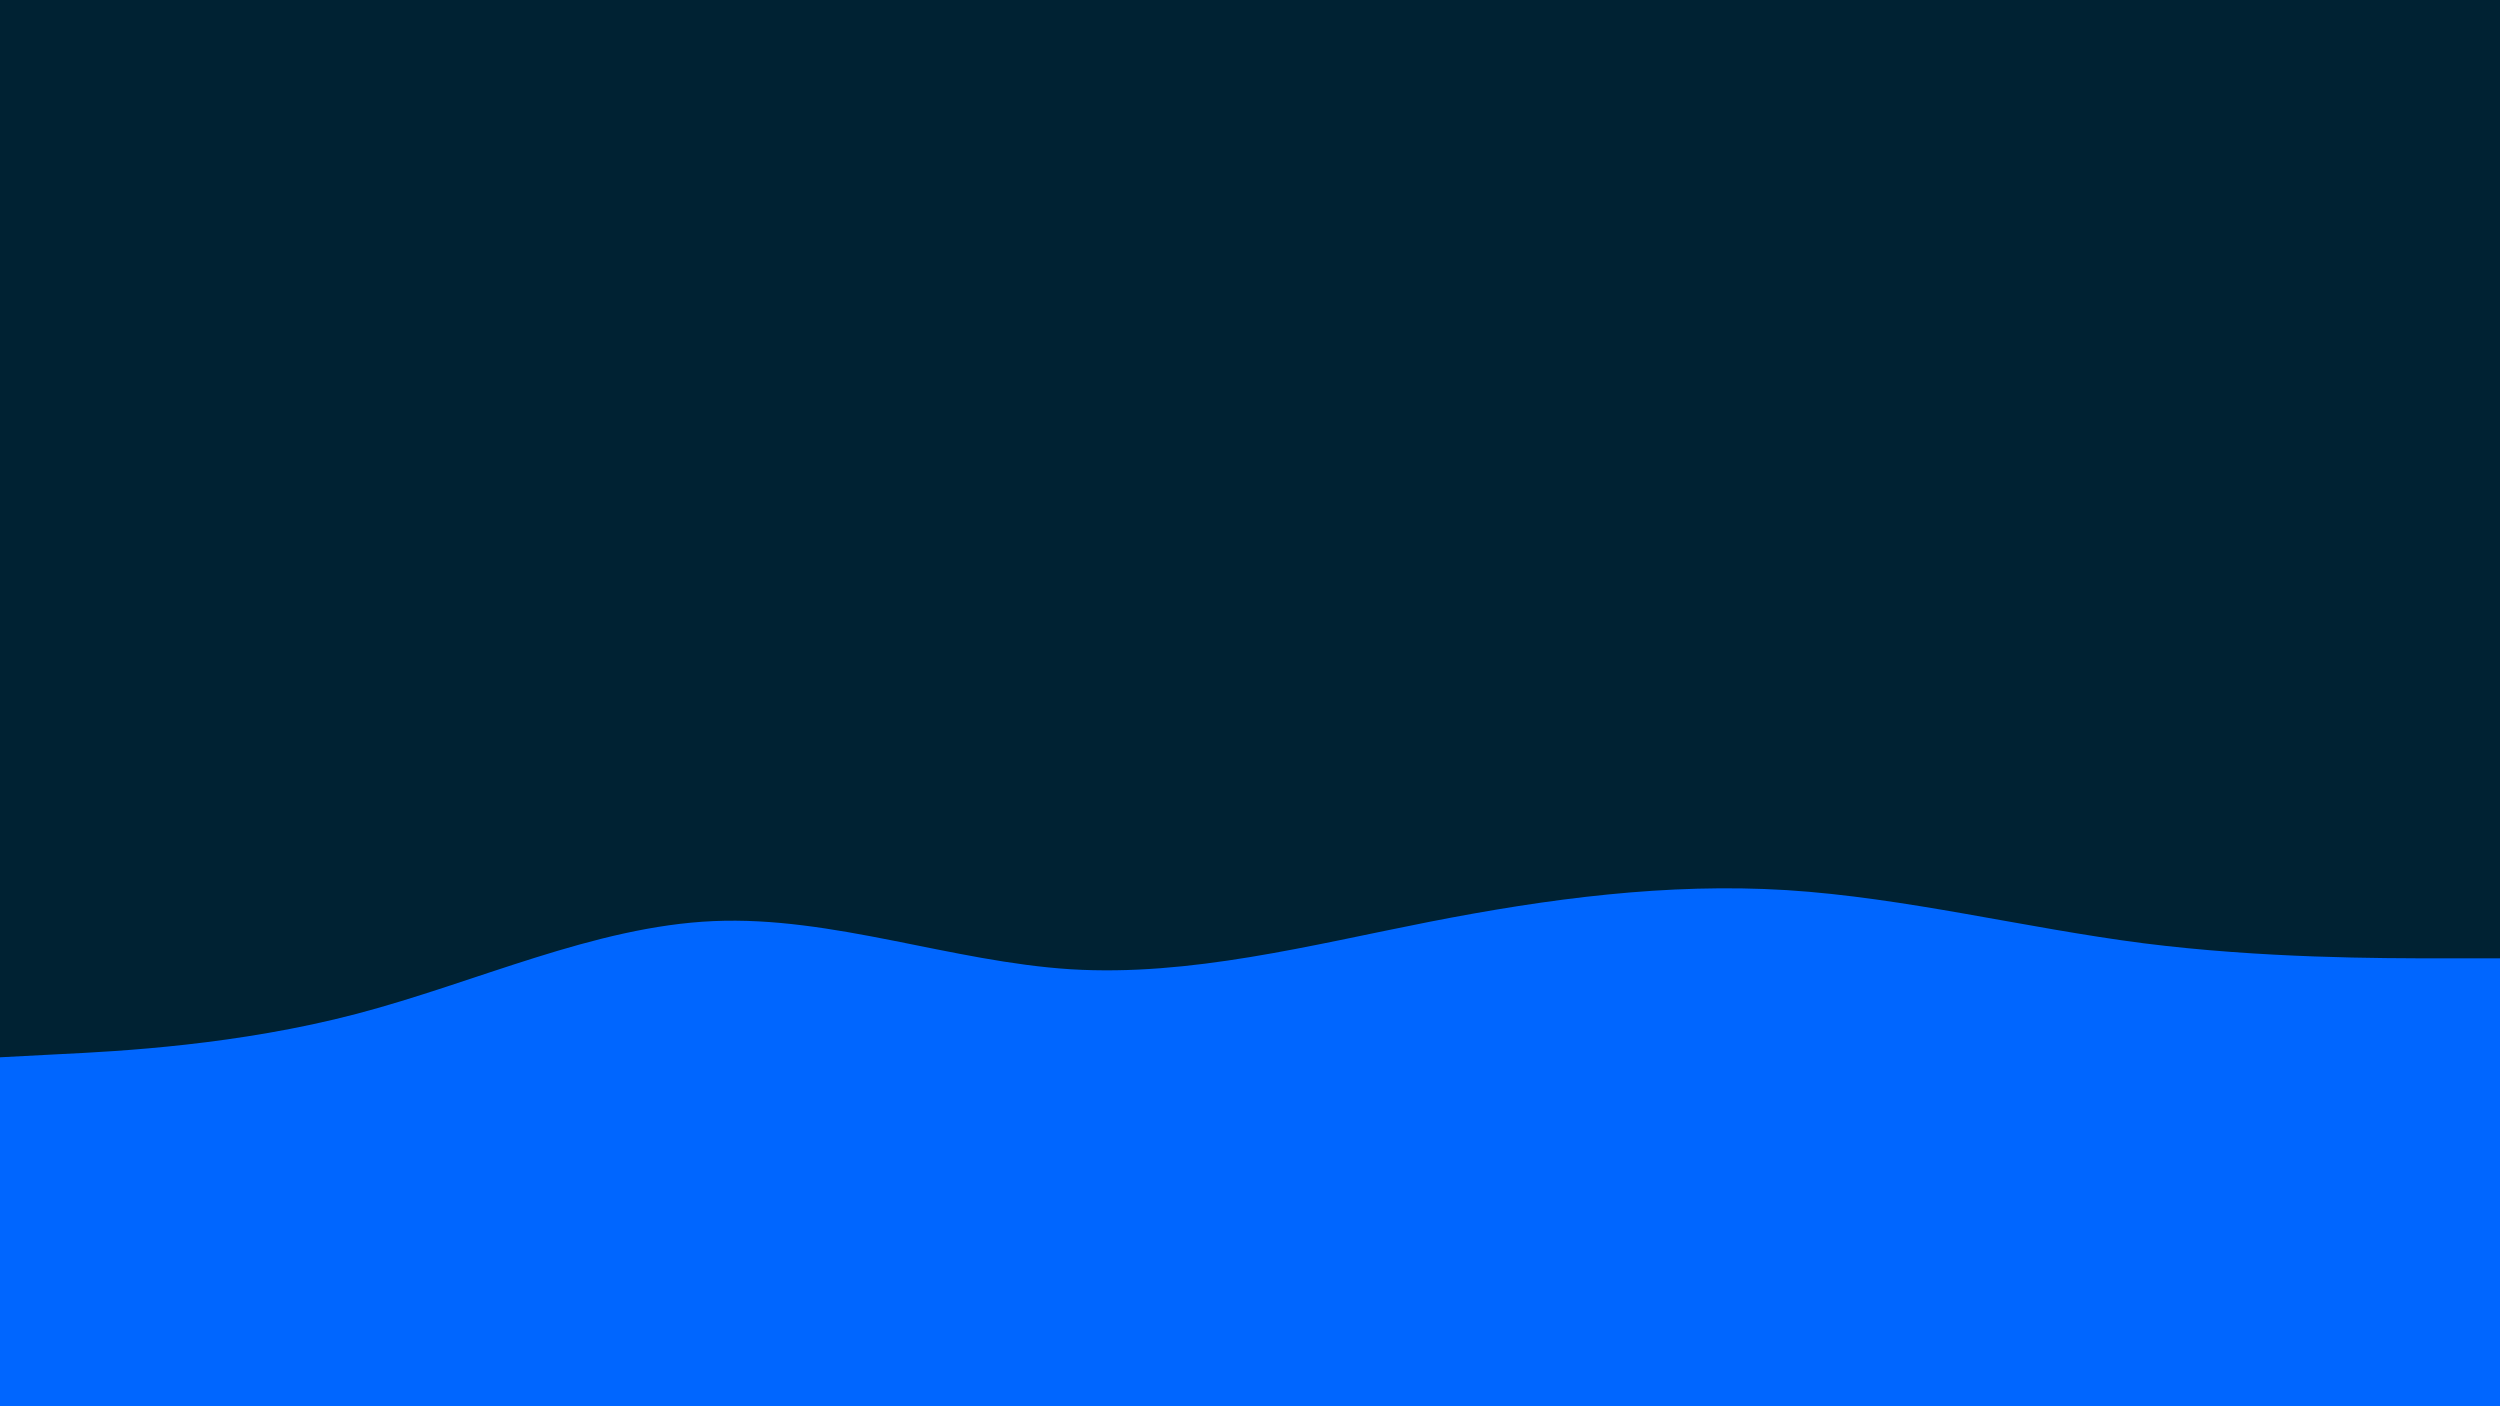 <svg id="visual" viewBox="0 0 960 540" width="960" height="540" xmlns="http://www.w3.org/2000/svg" xmlns:xlink="http://www.w3.org/1999/xlink" version="1.1"><rect x="0" y="0" width="960" height="540" fill="#002233"></rect><path d="M0 406L22.8 404.8C45.7 403.7 91.3 401.3 137 389.3C182.7 377.3 228.3 355.7 274 353.7C319.7 351.7 365.3 369.3 411.2 372.2C457 375 503 363 548.8 354C594.7 345 640.3 339 686 341.8C731.7 344.7 777.3 356.3 823 362.2C868.7 368 914.3 368 937.2 368L960 368L960 541L937.2 541C914.3 541 868.7 541 823 541C777.3 541 731.7 541 686 541C640.3 541 594.7 541 548.8 541C503 541 457 541 411.2 541C365.3 541 319.7 541 274 541C228.3 541 182.7 541 137 541C91.3 541 45.7 541 22.8 541L0 541Z" fill="#0066FF" stroke-linecap="round" stroke-linejoin="miter"></path></svg>